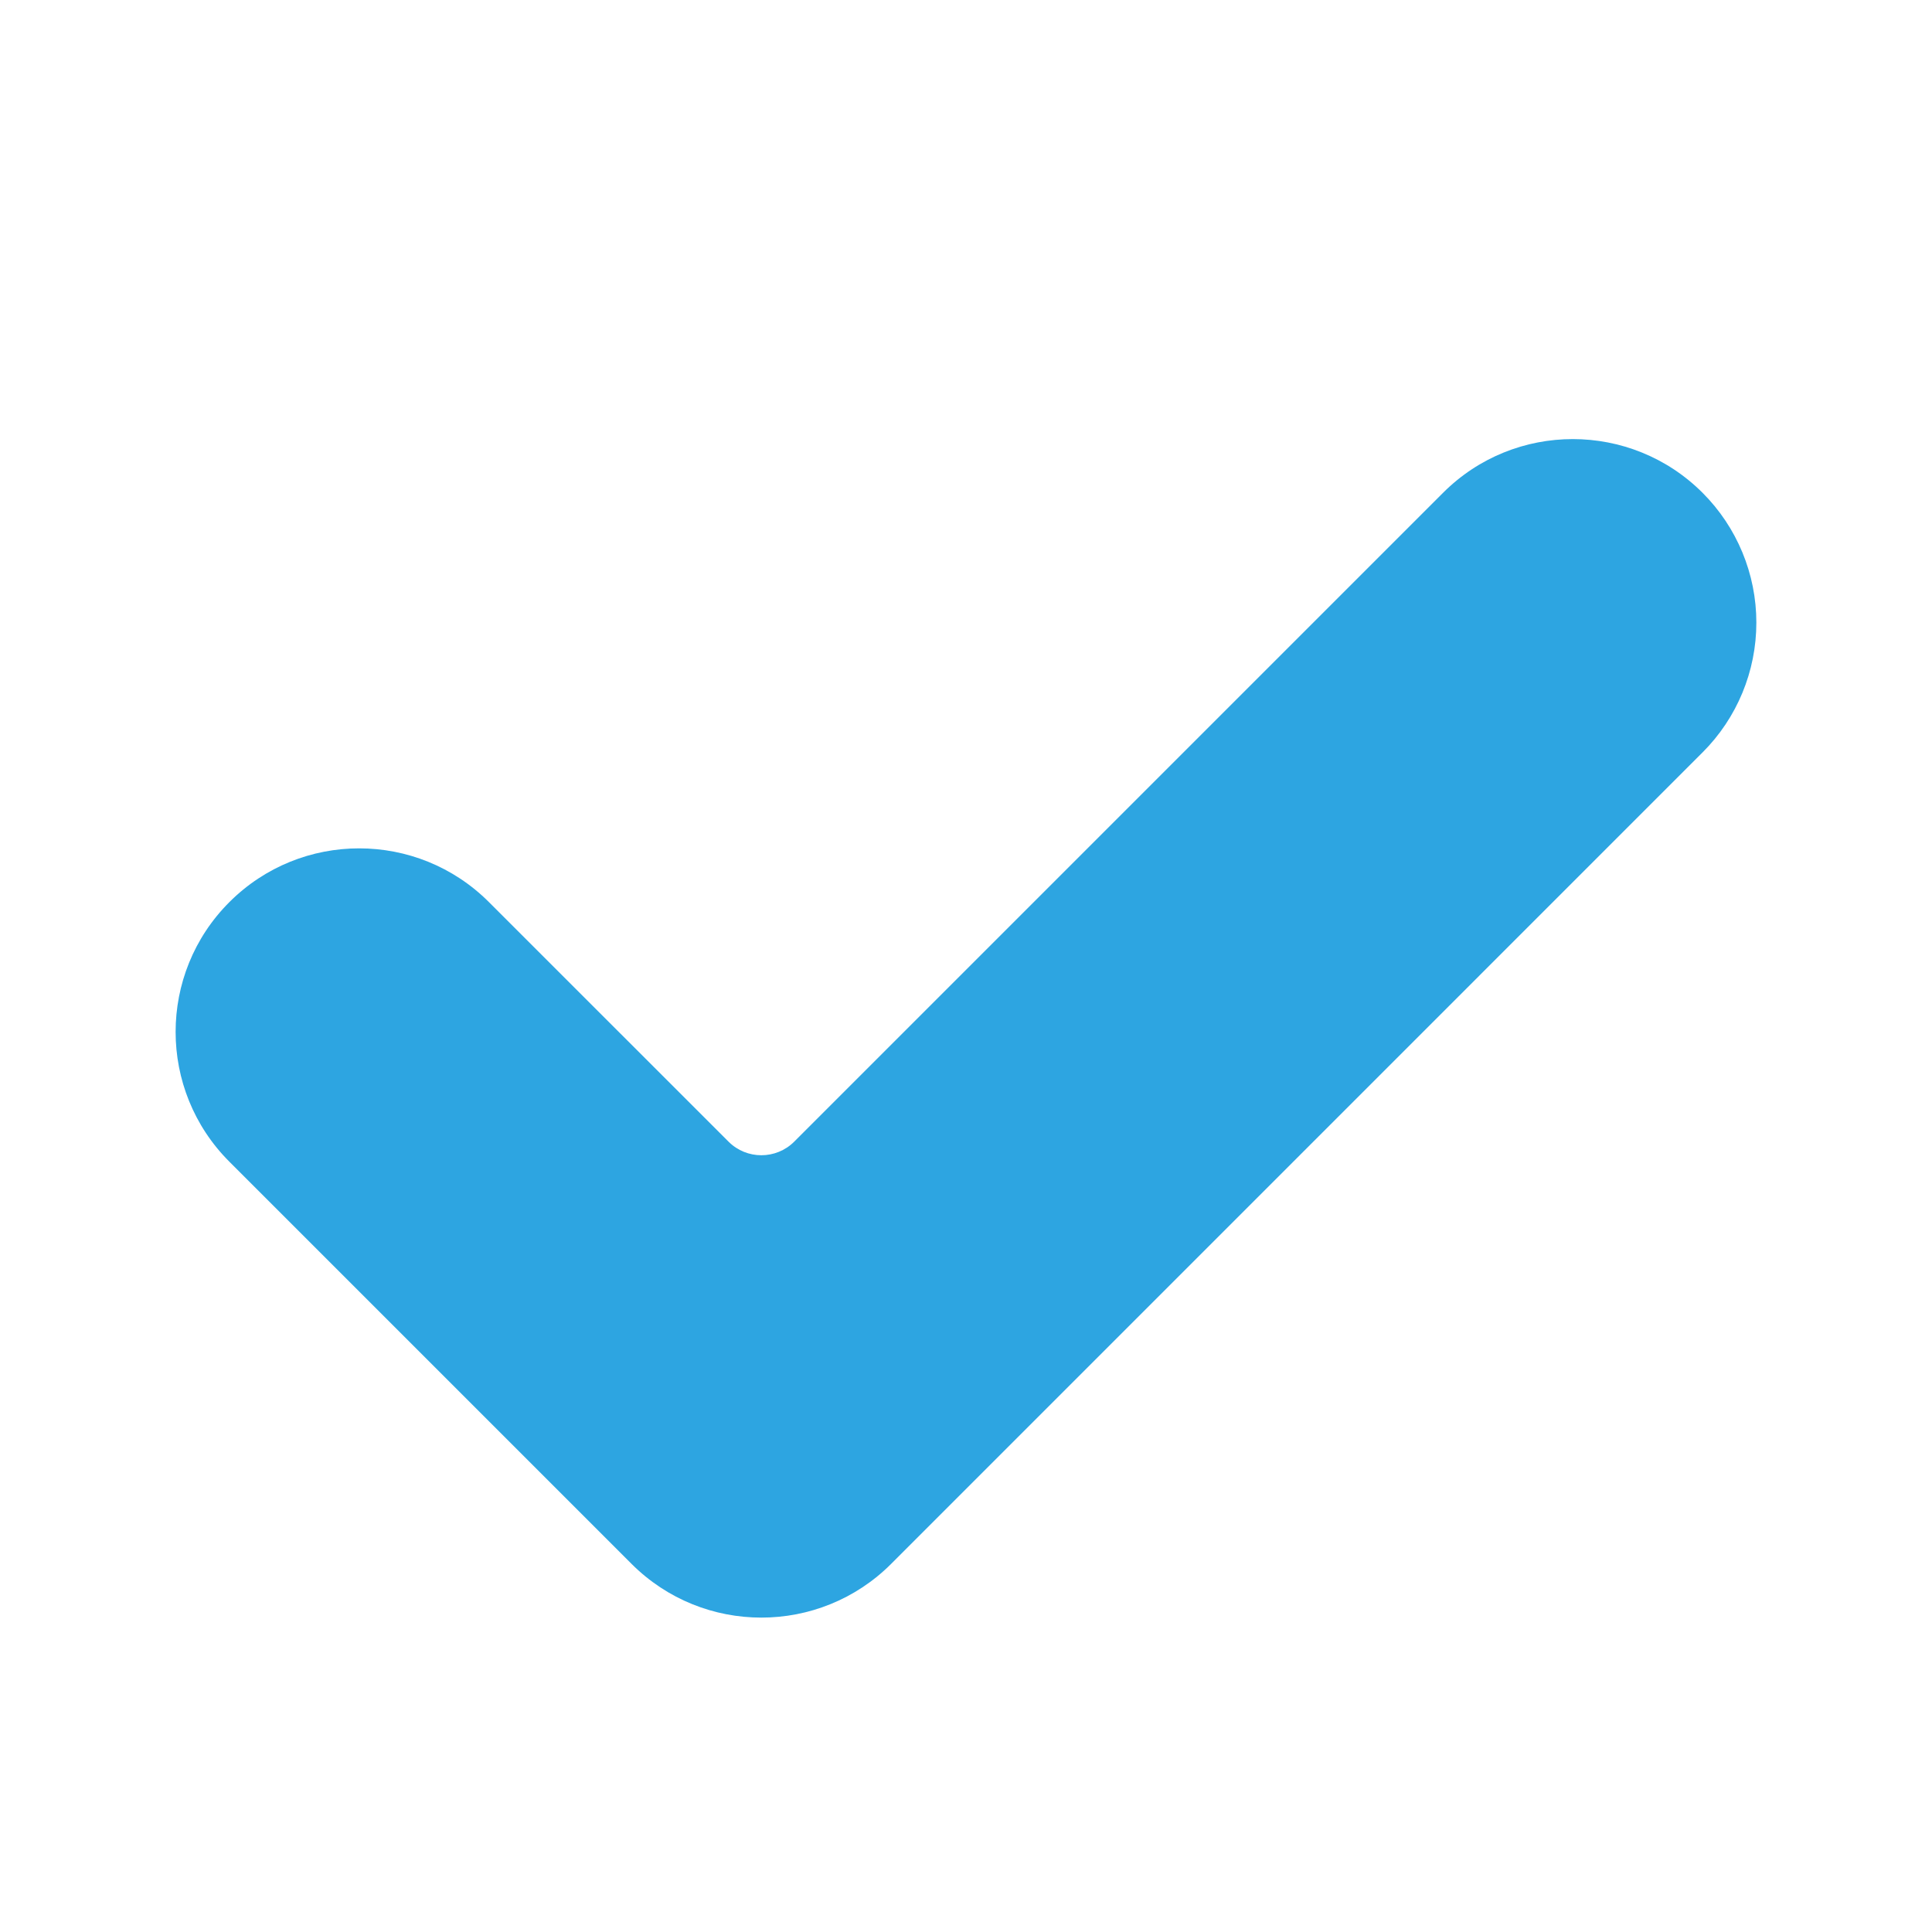 <svg width="35" height="35" viewBox="0 0 35 35" fill="none" xmlns="http://www.w3.org/2000/svg">
<path d="M16.144 28.331C14.846 29.629 12.739 29.629 11.441 28.331L4.155 21.045C2.857 19.747 2.857 17.64 4.155 16.343C5.453 15.044 7.56 15.044 8.858 16.343L13.199 20.683C13.527 21.01 14.059 21.01 14.387 20.683L26.142 8.928C27.439 7.63 29.546 7.63 30.844 8.928C31.468 9.552 31.818 10.398 31.818 11.279C31.818 12.161 31.468 13.007 30.844 13.63L16.144 28.331Z" fill="#2DA5E1"/>
</svg>
